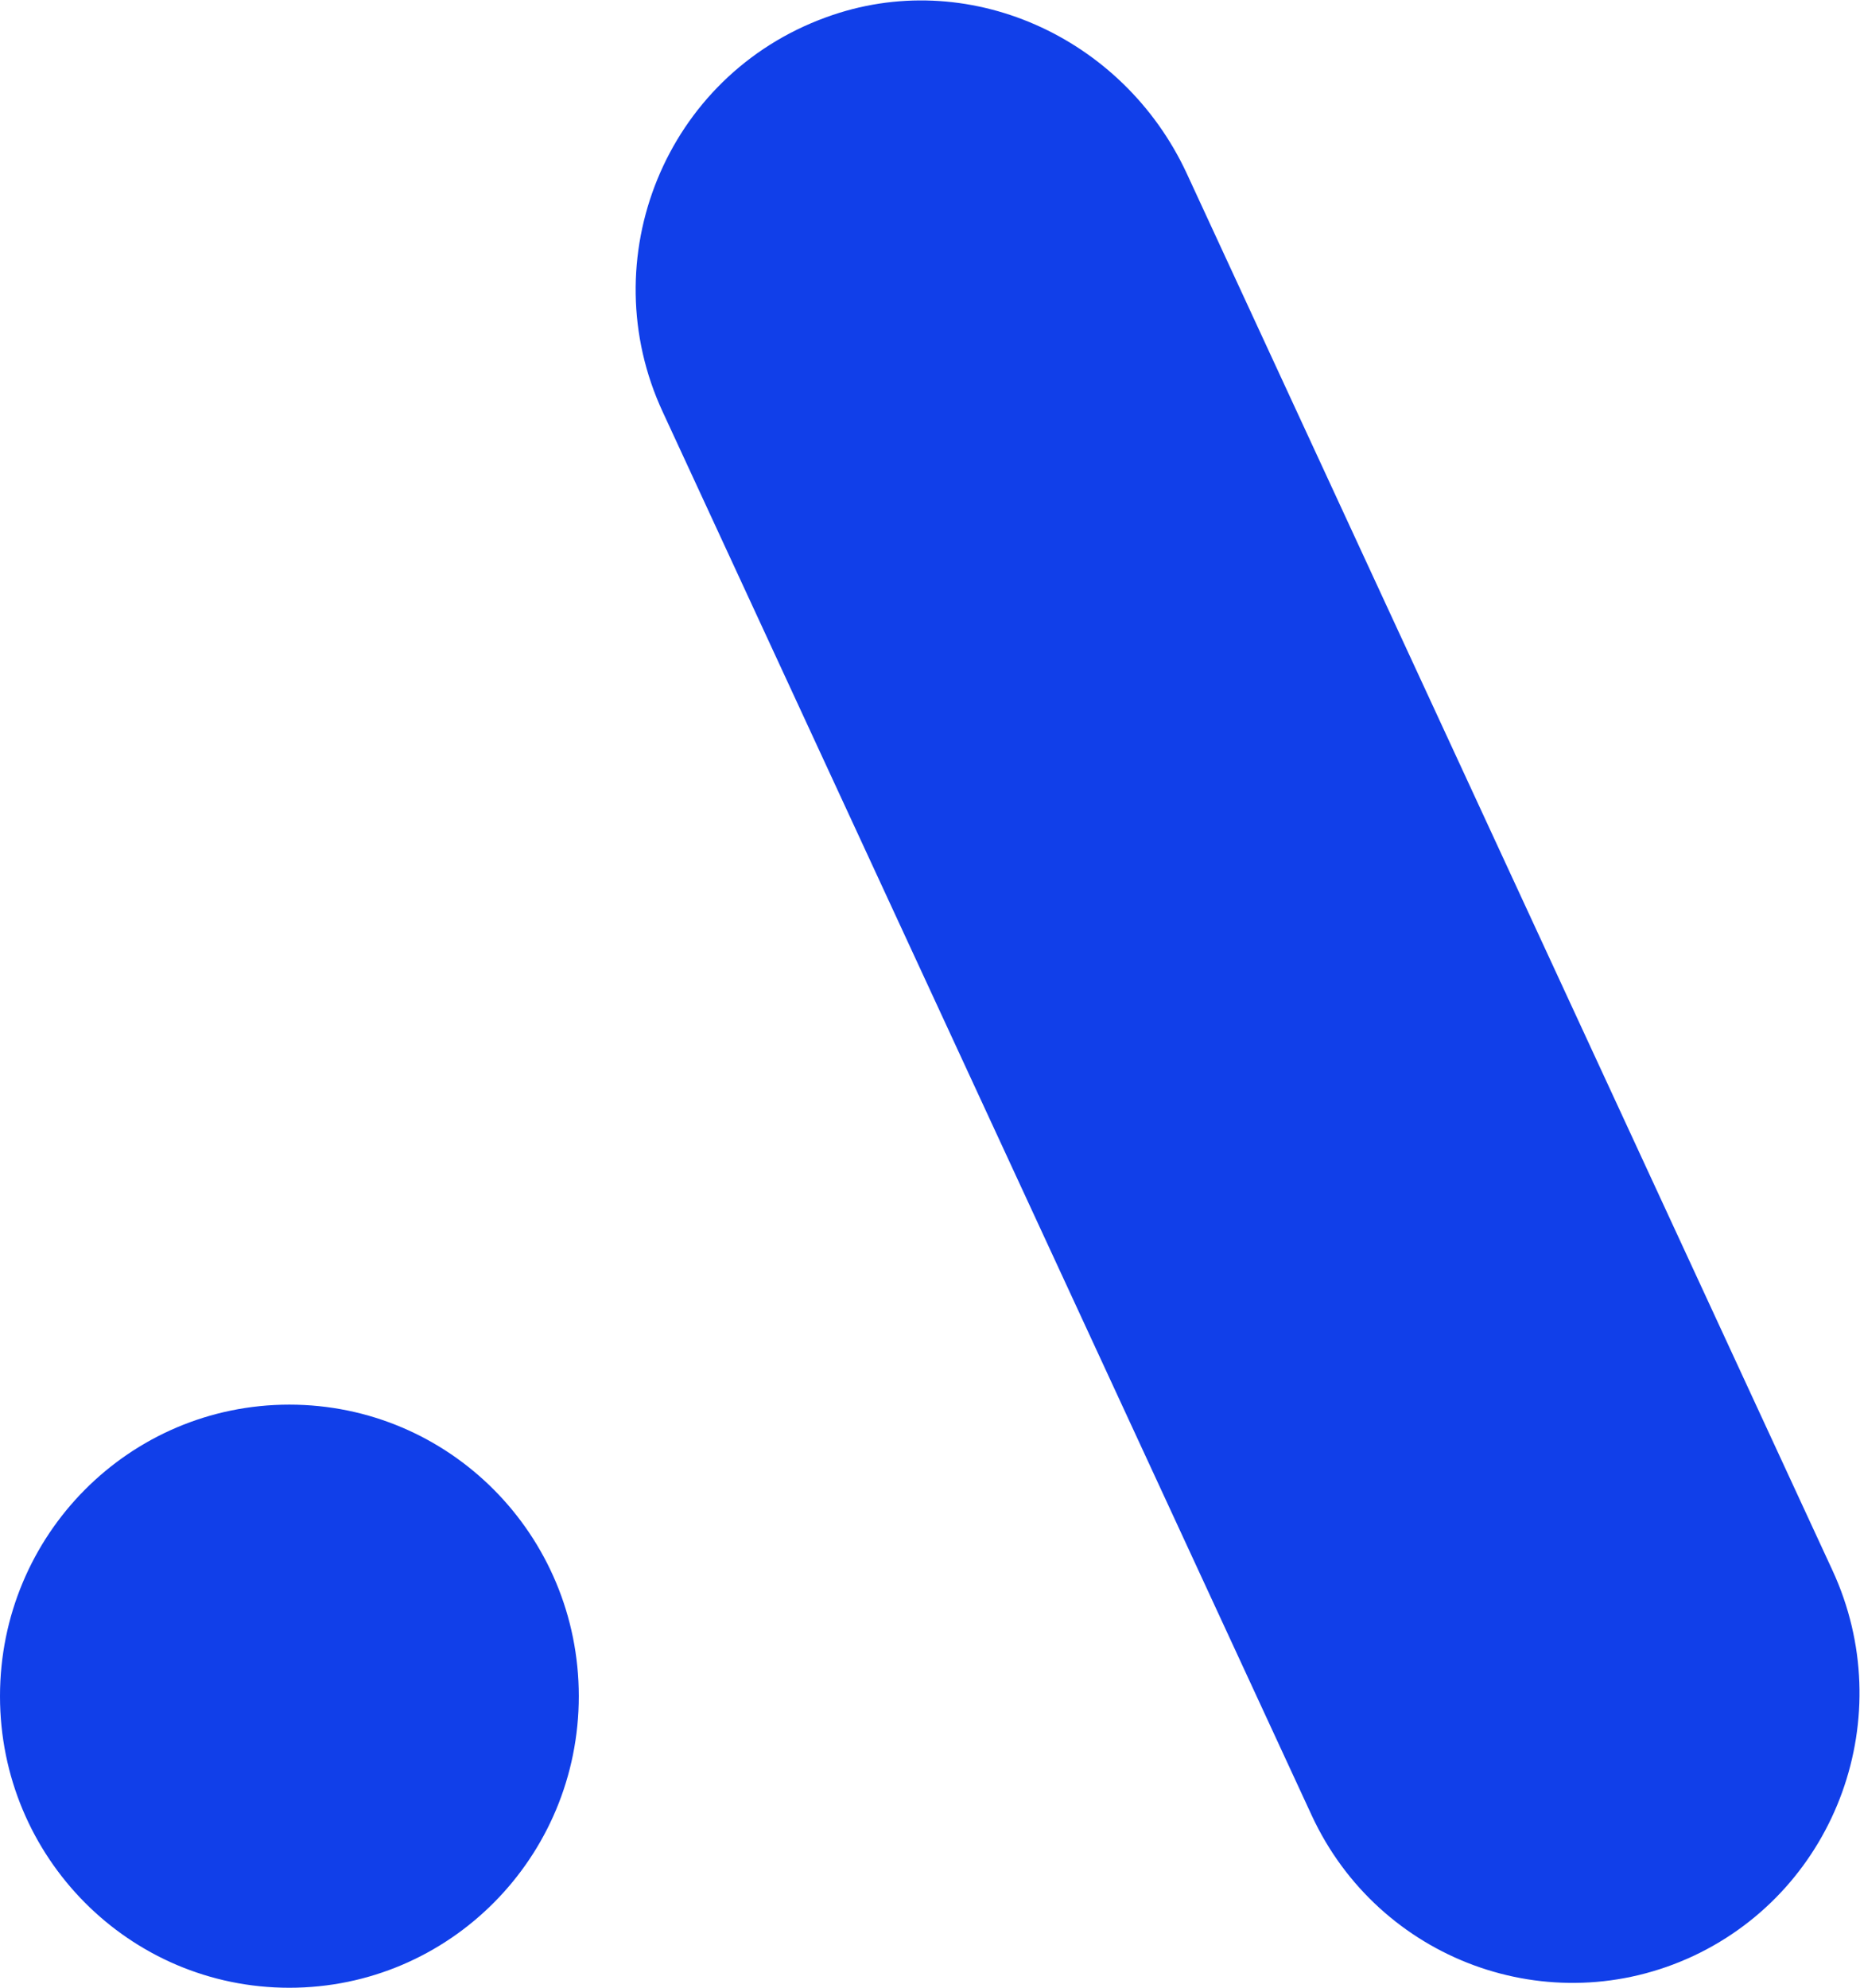 <svg version="1.2" xmlns="http://www.w3.org/2000/svg" viewBox="0 0 1494 1596" width="1494" height="1596">
	<title>AKLI_BIG copy-svg</title>
	<style>
		.s0 { fill: #113fe9 } 
	</style>
	<path id="Layer" fill-rule="evenodd" class="s0" d="m232.4 1596c-128.5 0-232.4-104.7-232.4-234.1 0-129.5 103.9-234.1 232.4-234.1 128.6 0 232.5 104.6 232.5 234.1 0 129.4-103.9 234.1-232.5 234.1zm1239.5-335.1l-518.8-1121.9c-51.1-109.8-176.5-166.5-289.6-125.1-129.4 47-188.2 194.3-131.1 317l521.2 1126.7c53.9 116.3 191.1 167 306.9 112.7 115.4-54.4 165.3-192.7 111.4-309.4z"/>
</svg>